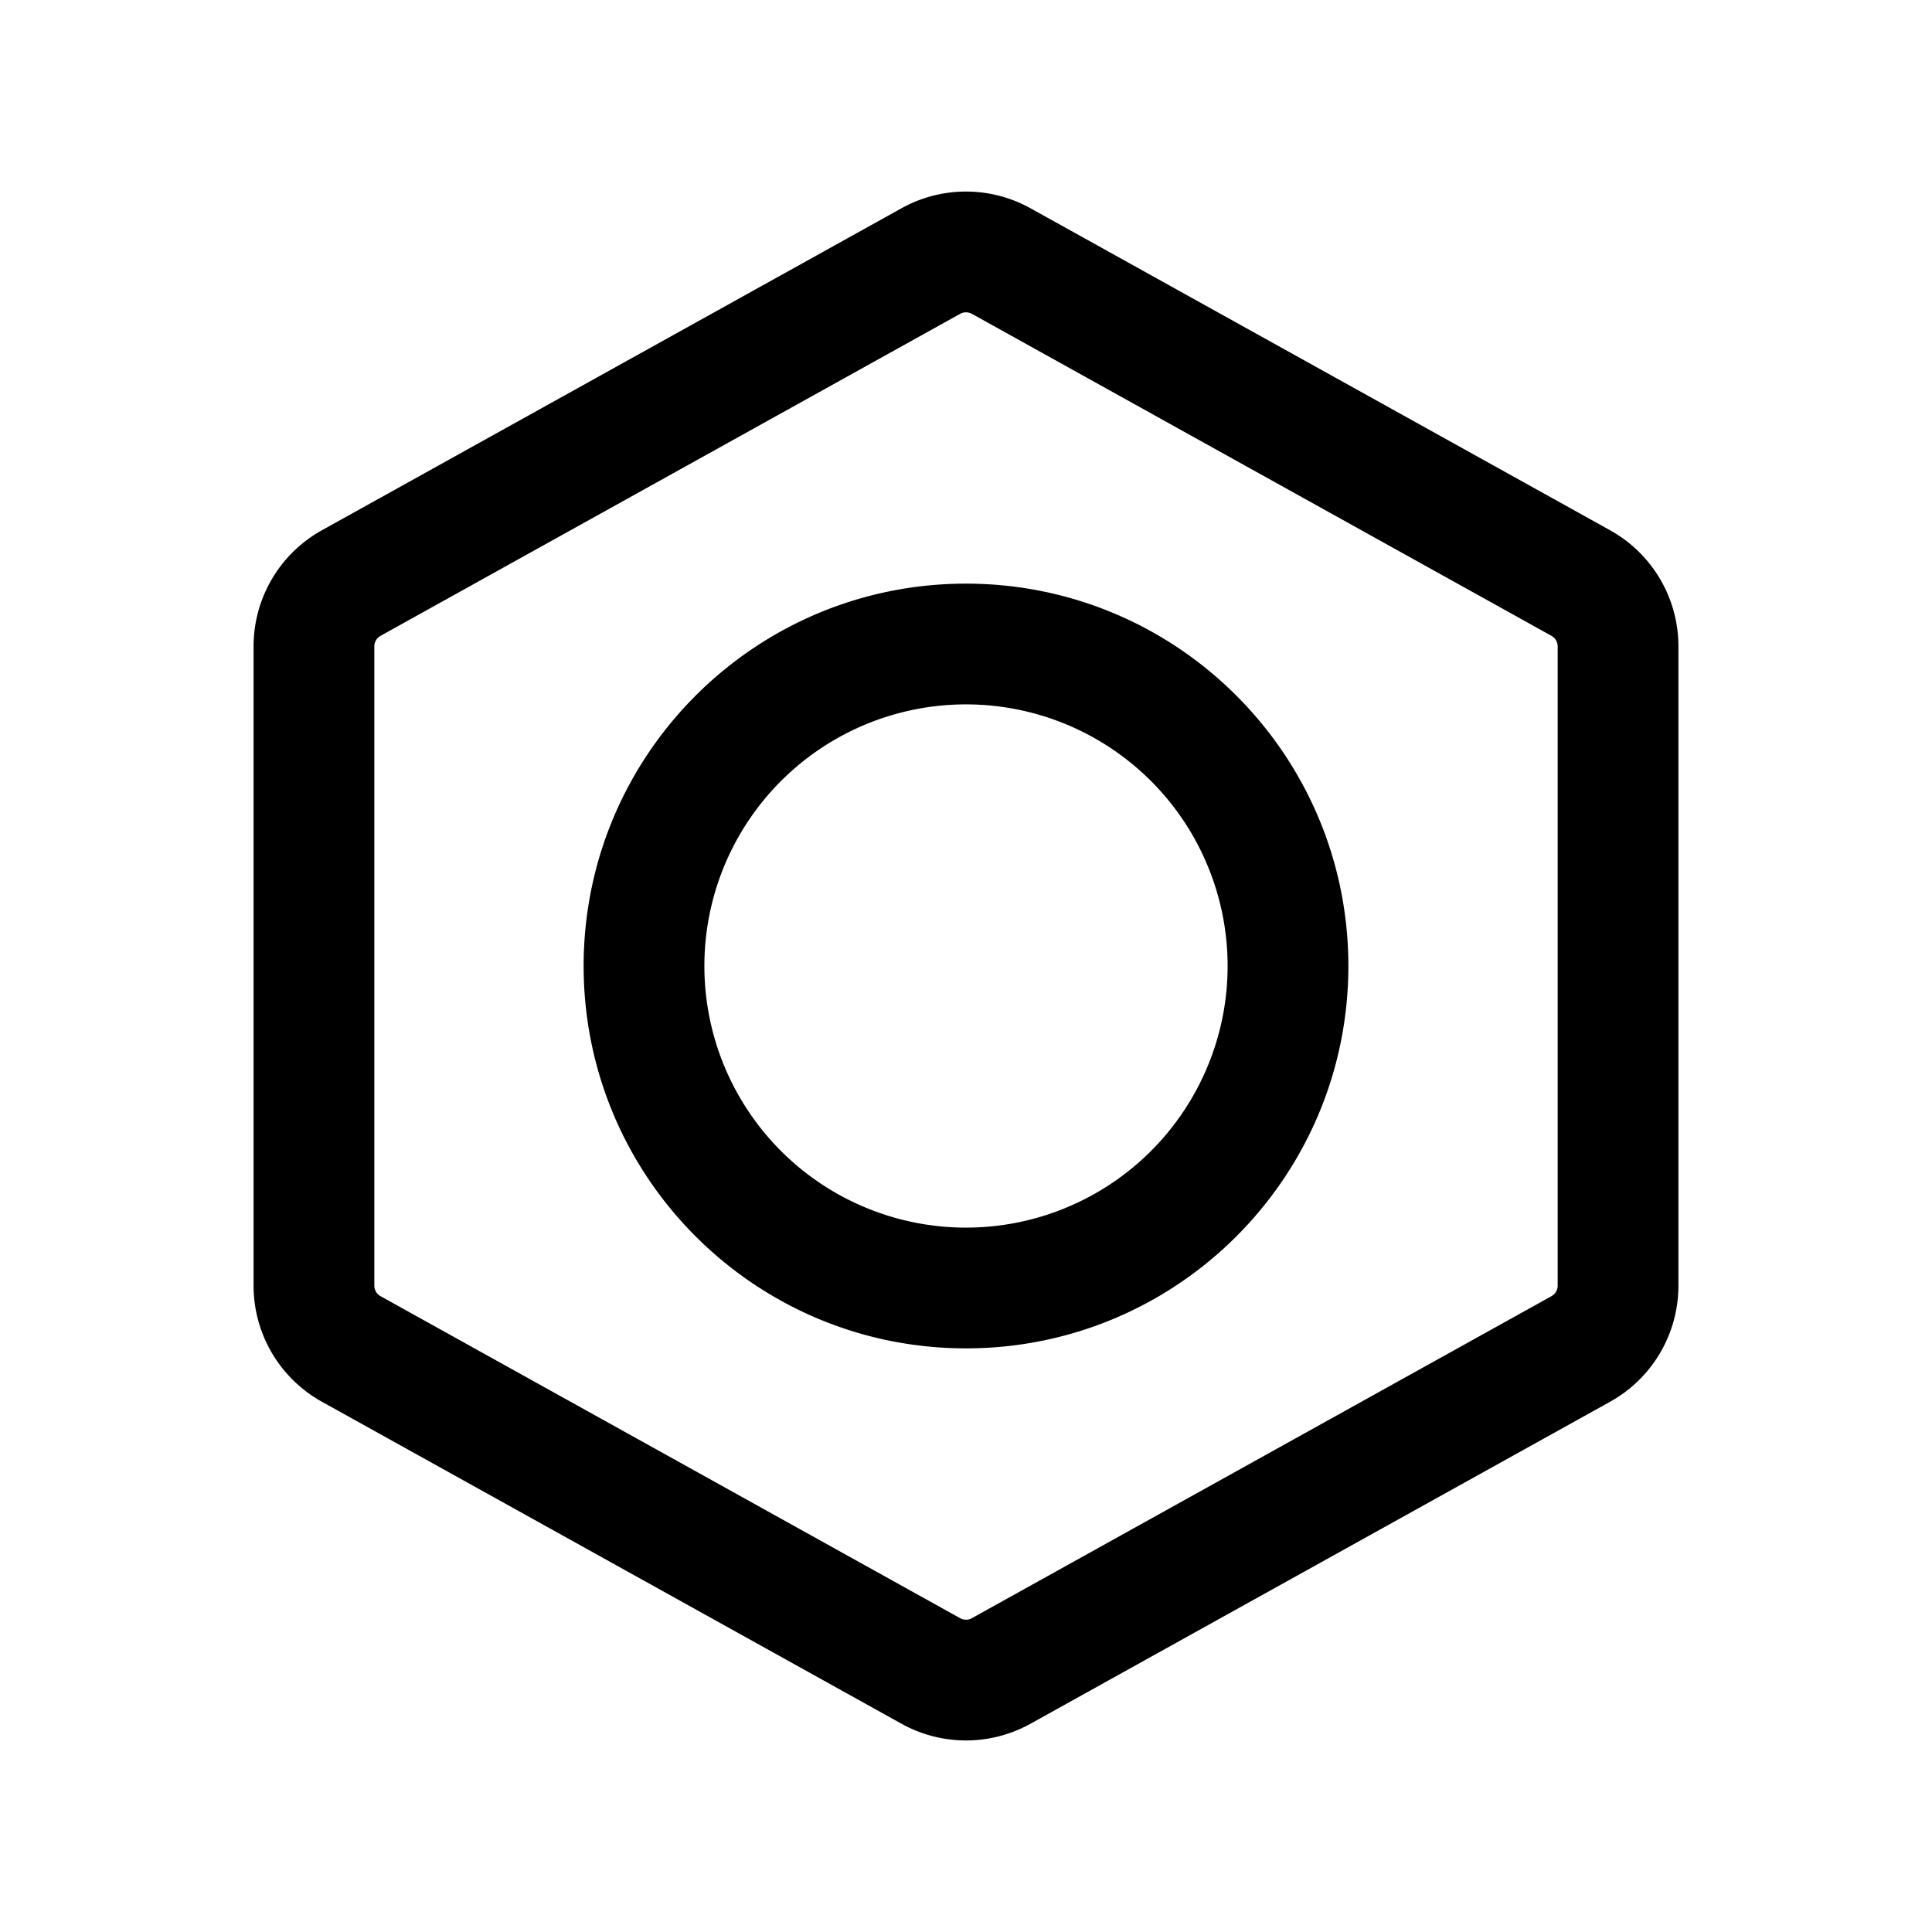 <svg xmlns="http://www.w3.org/2000/svg" fill="none" viewBox="0 0 56 56">
  <path fill="currentColor" fill-rule="" d="M26.13 6.037a3.85 3.85 0 0 1 3.74 0l16.8 9.333a3.85 3.85 0 0 1 1.98 3.366v18.528a3.85 3.85 0 0 1-1.98 3.366l-16.8 9.333a3.85 3.85 0 0 1-3.74 0L9.33 40.63a3.85 3.85 0 0 1-1.98-3.366V18.736a3.85 3.85 0 0 1 1.98-3.366l16.8-9.333Zm2.04 3.06a.35.35 0 0 0-.34 0l-16.8 9.333a.35.35 0 0 0-.18.306v18.528a.35.35 0 0 0 .18.306l16.8 9.334a.35.35 0 0 0 .34 0l16.8-9.334a.35.35 0 0 0 .18-.306V18.736a.35.35 0 0 0-.18-.306l-16.8-9.334Z" />
  <path fill="currentColor" fill-rule="" d="M16.917 28c0-6.121 4.962-11.083 11.083-11.083S39.083 21.879 39.083 28 34.121 39.083 28 39.083 16.917 34.121 16.917 28ZM28 20.417a7.583 7.583 0 1 0 0 15.166 7.583 7.583 0 0 0 0-15.166Z"/>
</svg>